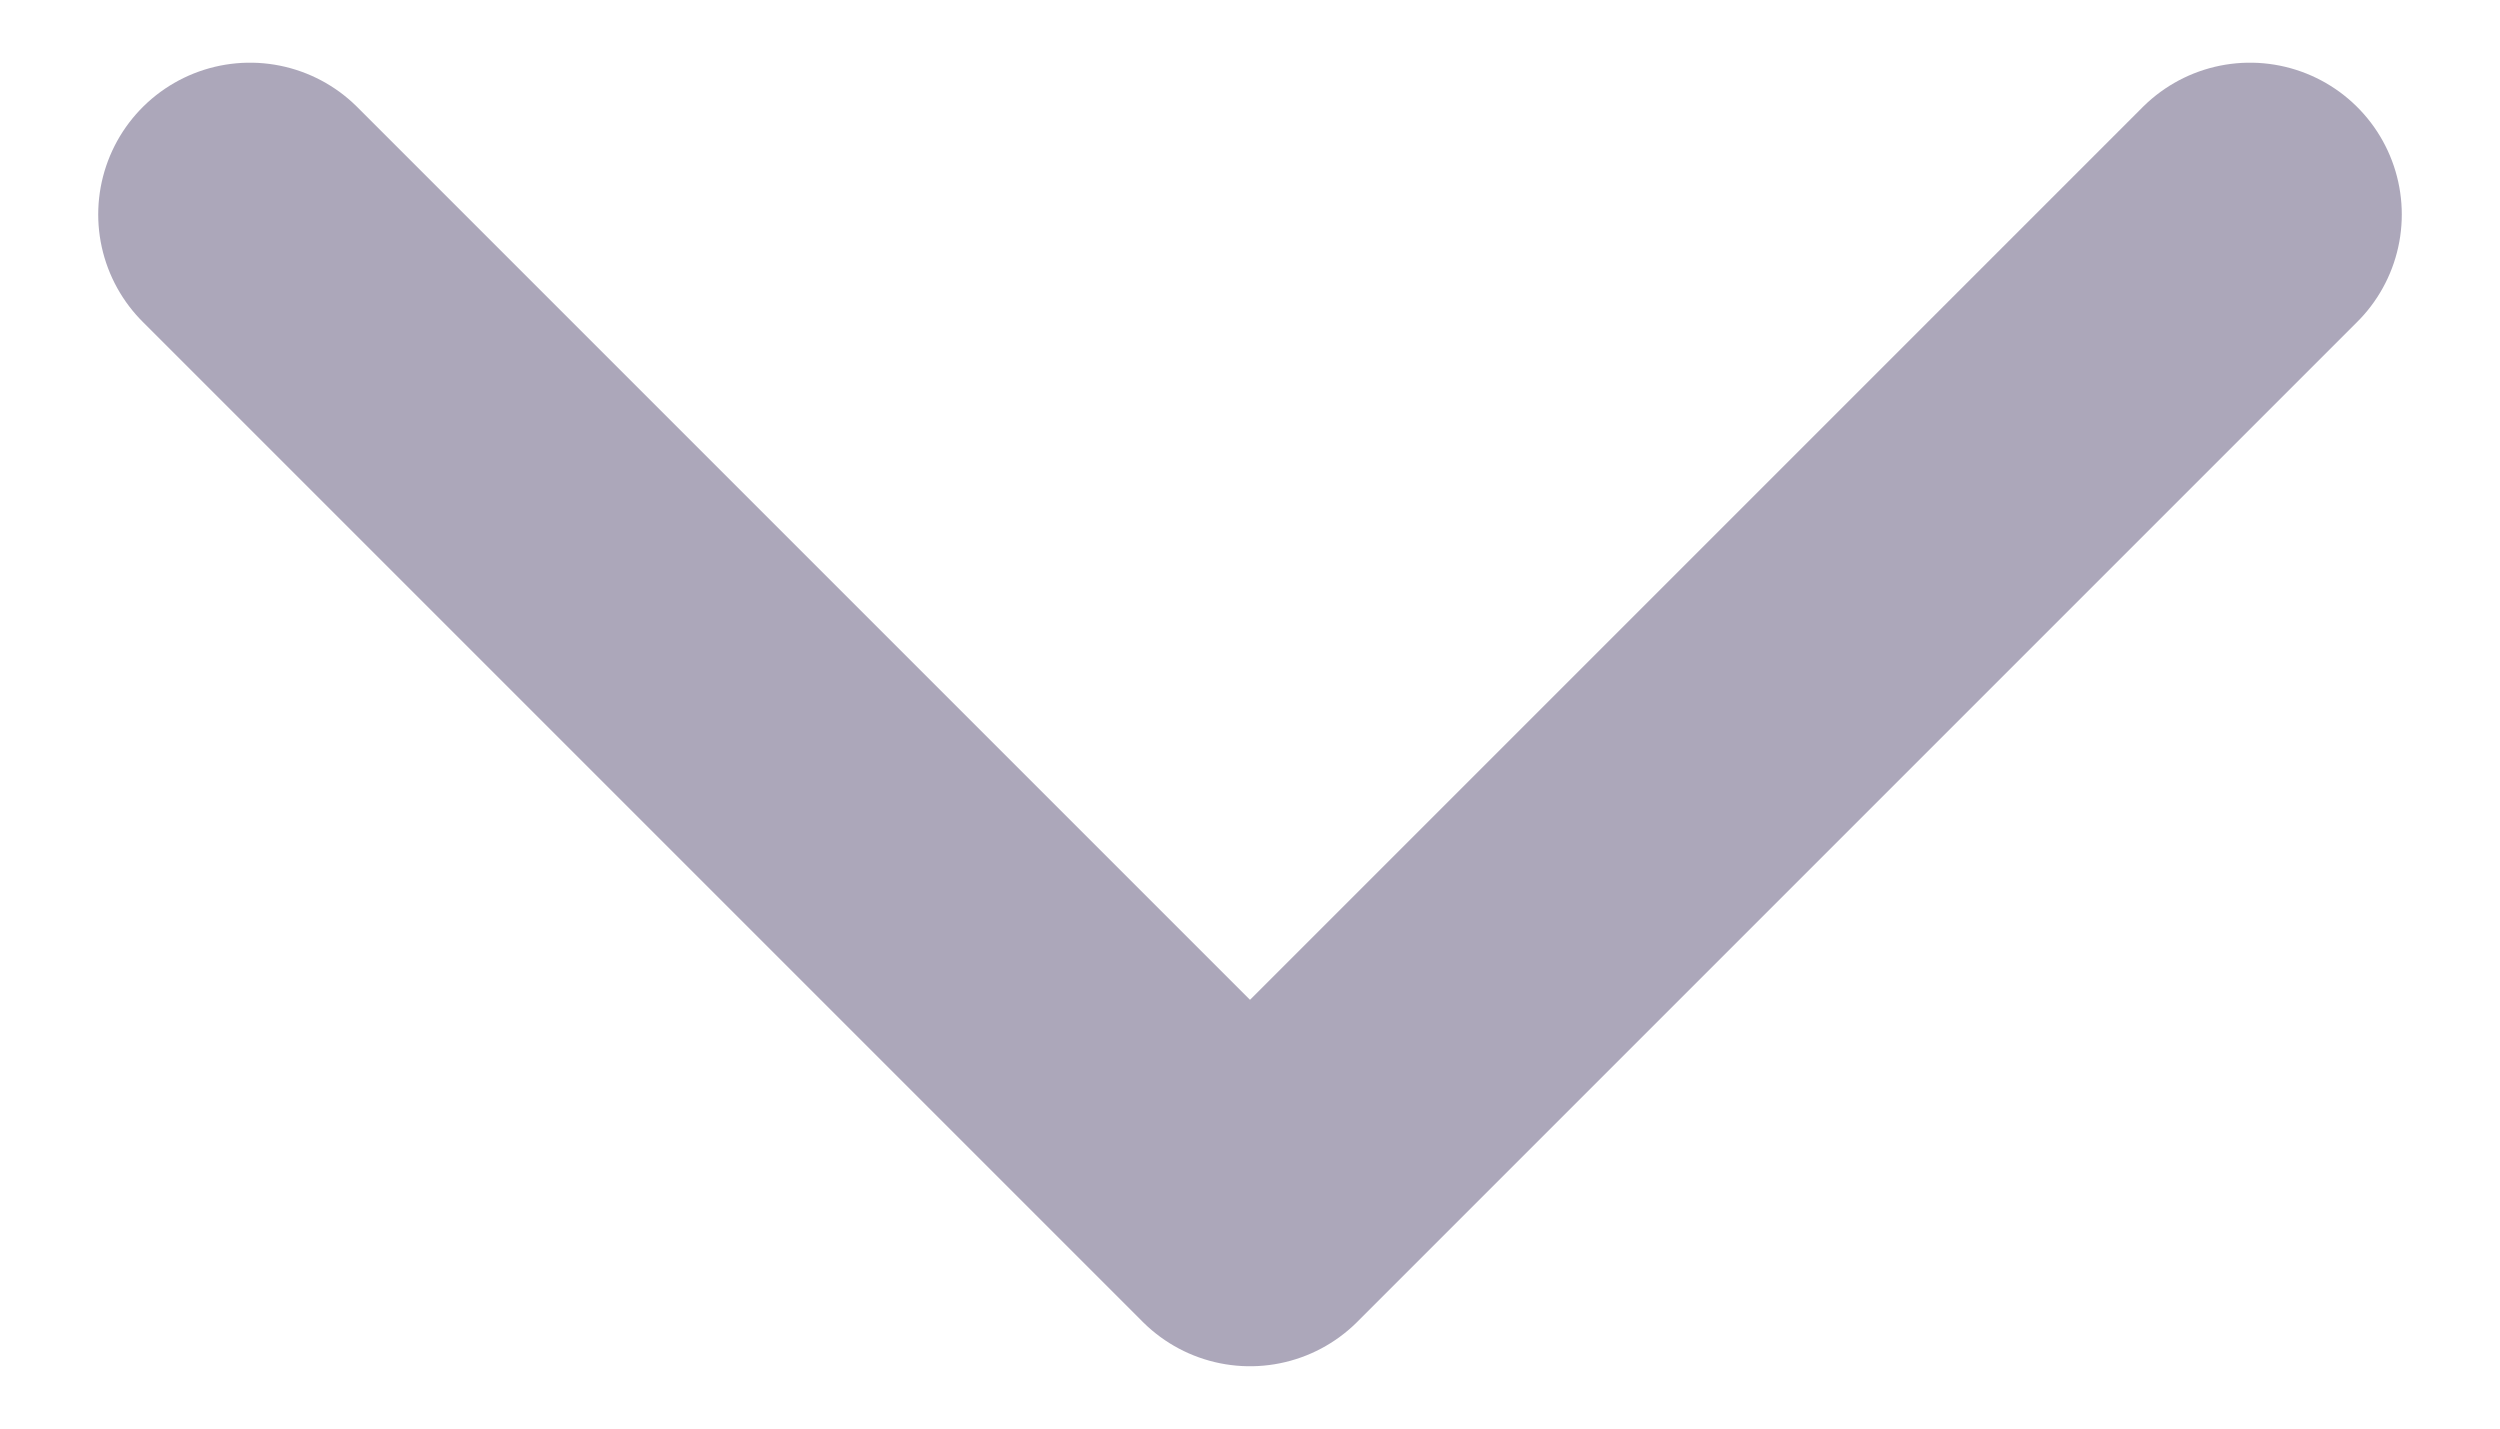 <svg width="14" height="8" viewBox="0 0 14 8" fill="none" xmlns="http://www.w3.org/2000/svg">
<path d="M1.4 1.201L7 6.801L12.6 1.201" stroke="#ACA7BA" stroke-width="1.7" stroke-linecap="round" stroke-linejoin="round"/>
</svg>
